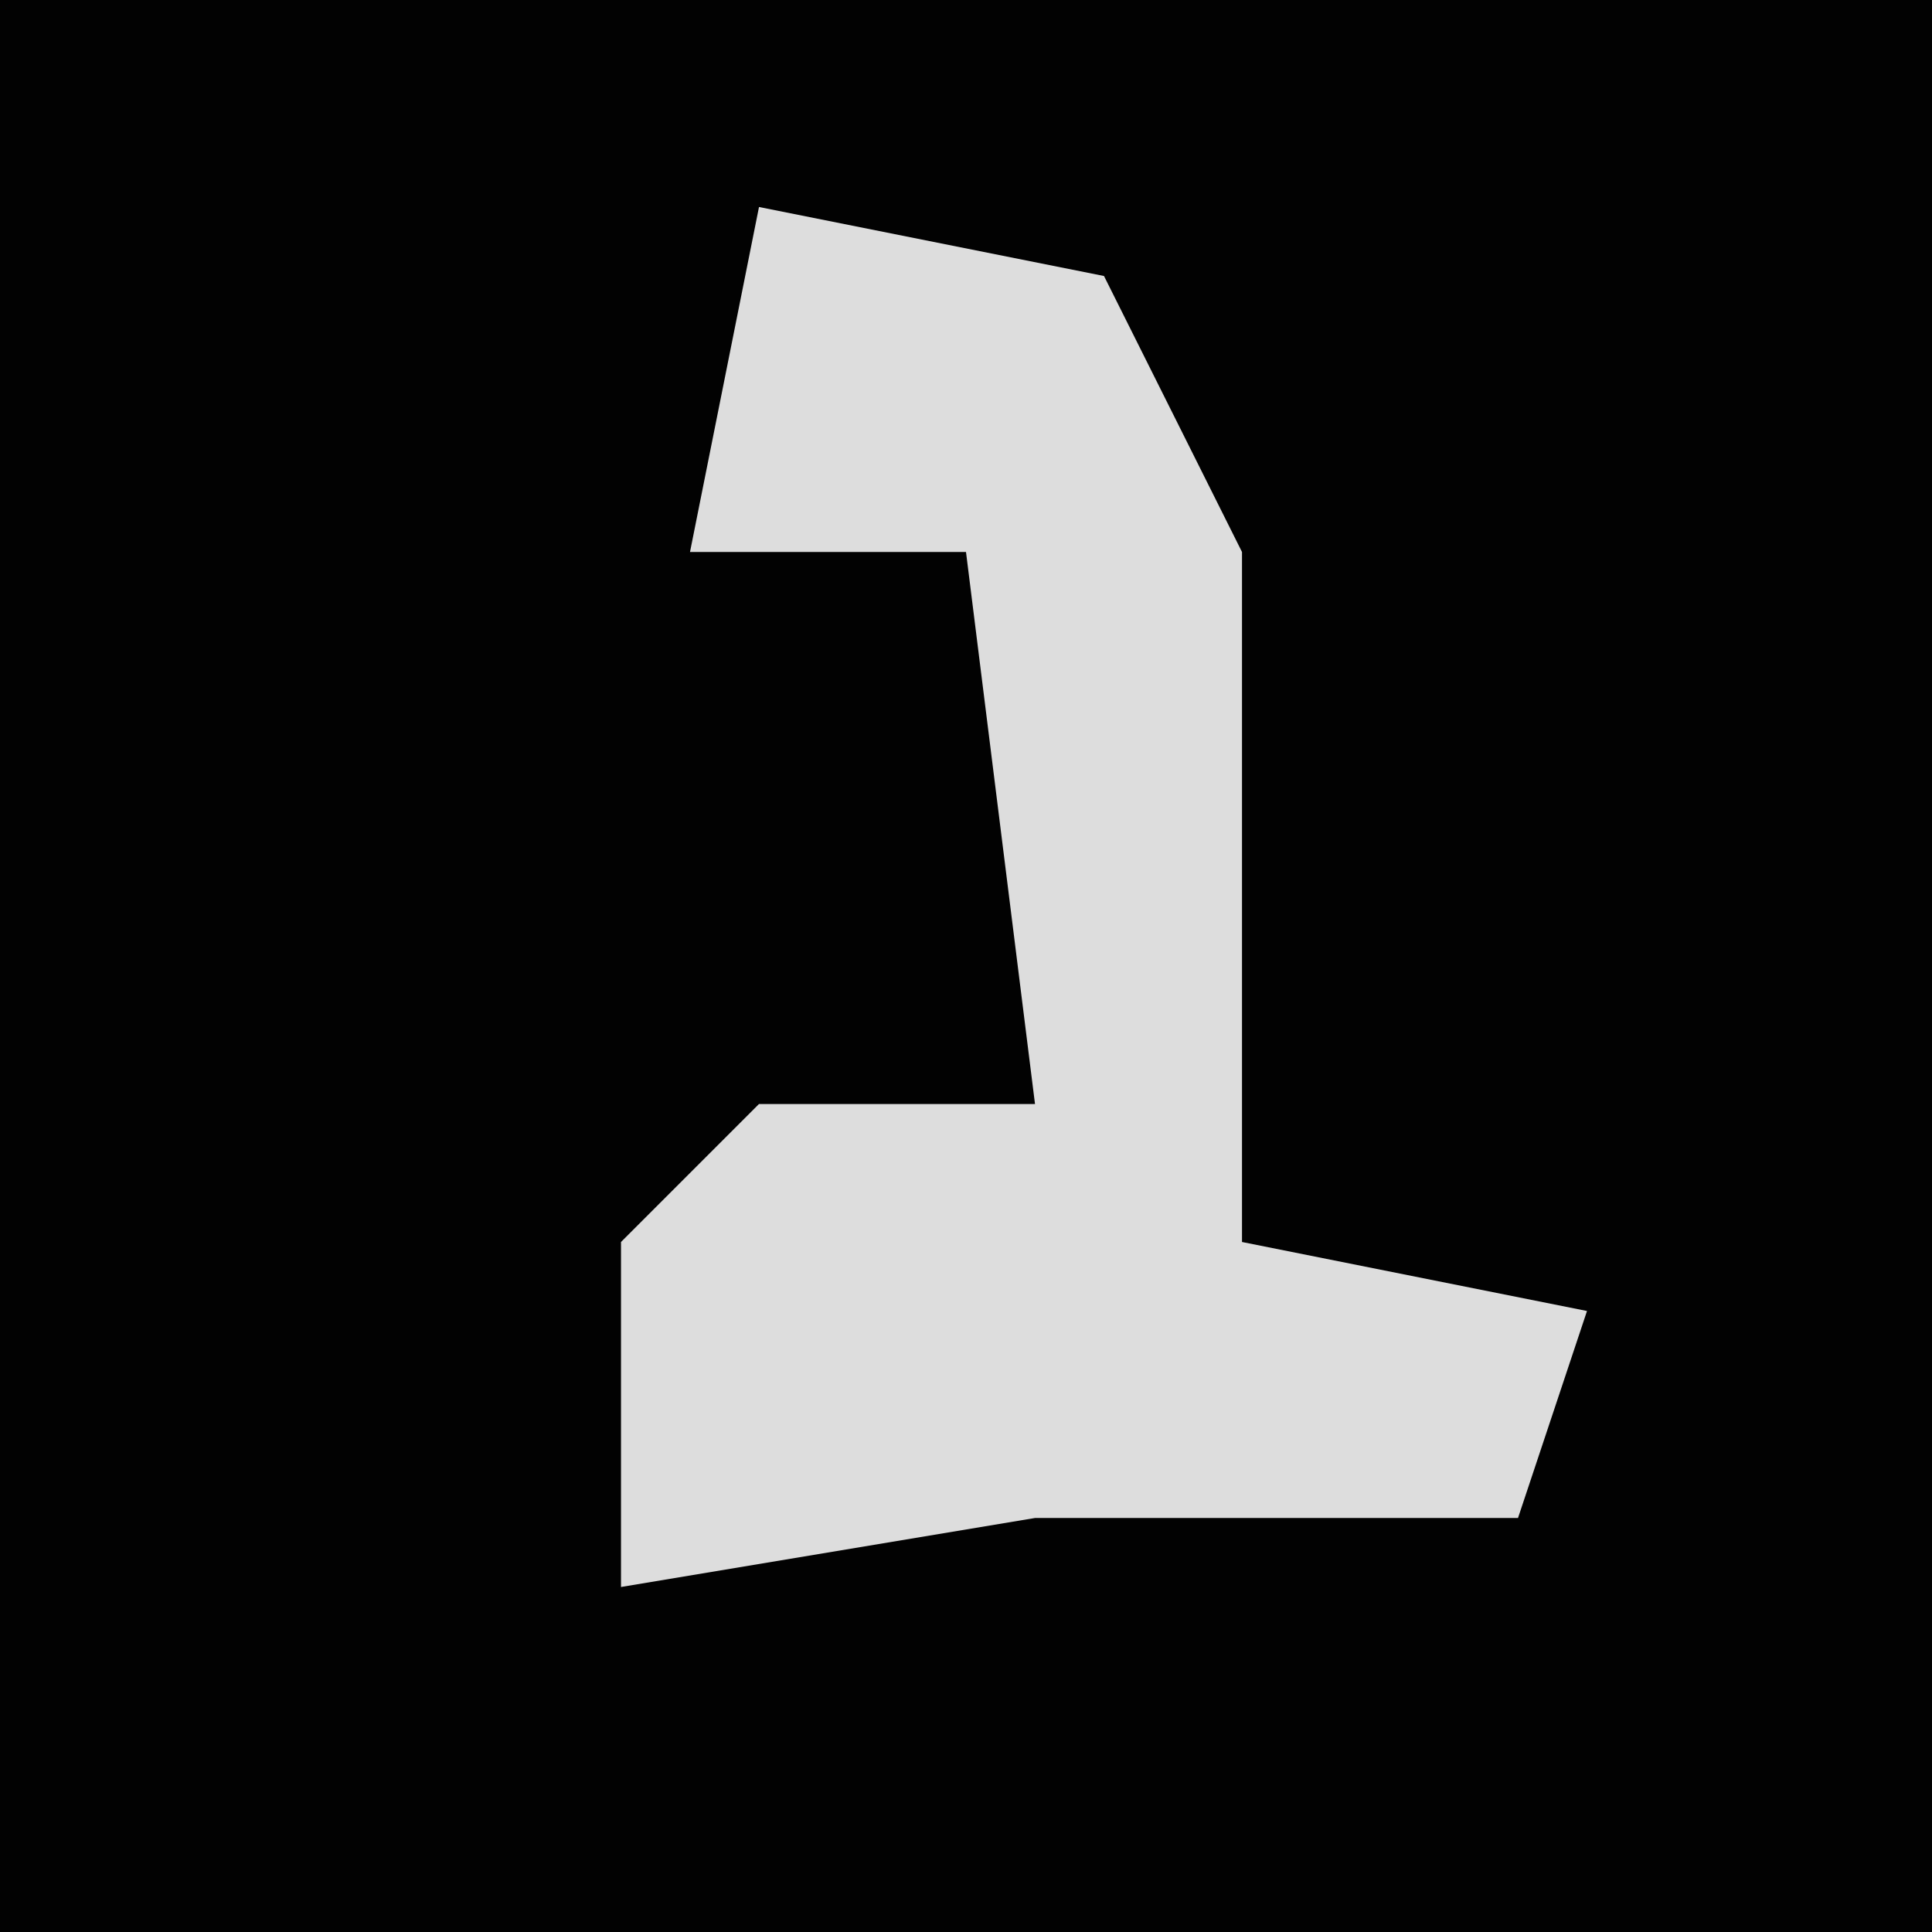 <?xml version="1.0" encoding="UTF-8"?>
<svg version="1.1" xmlns="http://www.w3.org/2000/svg" width="28" height="28">
<path d="M0,0 L28,0 L28,28 L0,28 Z " fill="#020202" transform="translate(0,0)"/>
<path d="M0,0 L5,1 L7,5 L7,15 L12,16 L11,19 L4,19 L-2,20 L-2,15 L0,13 L4,13 L3,5 L-1,5 Z " fill="#DDDDDD" transform="translate(11,3)"/>
</svg>
